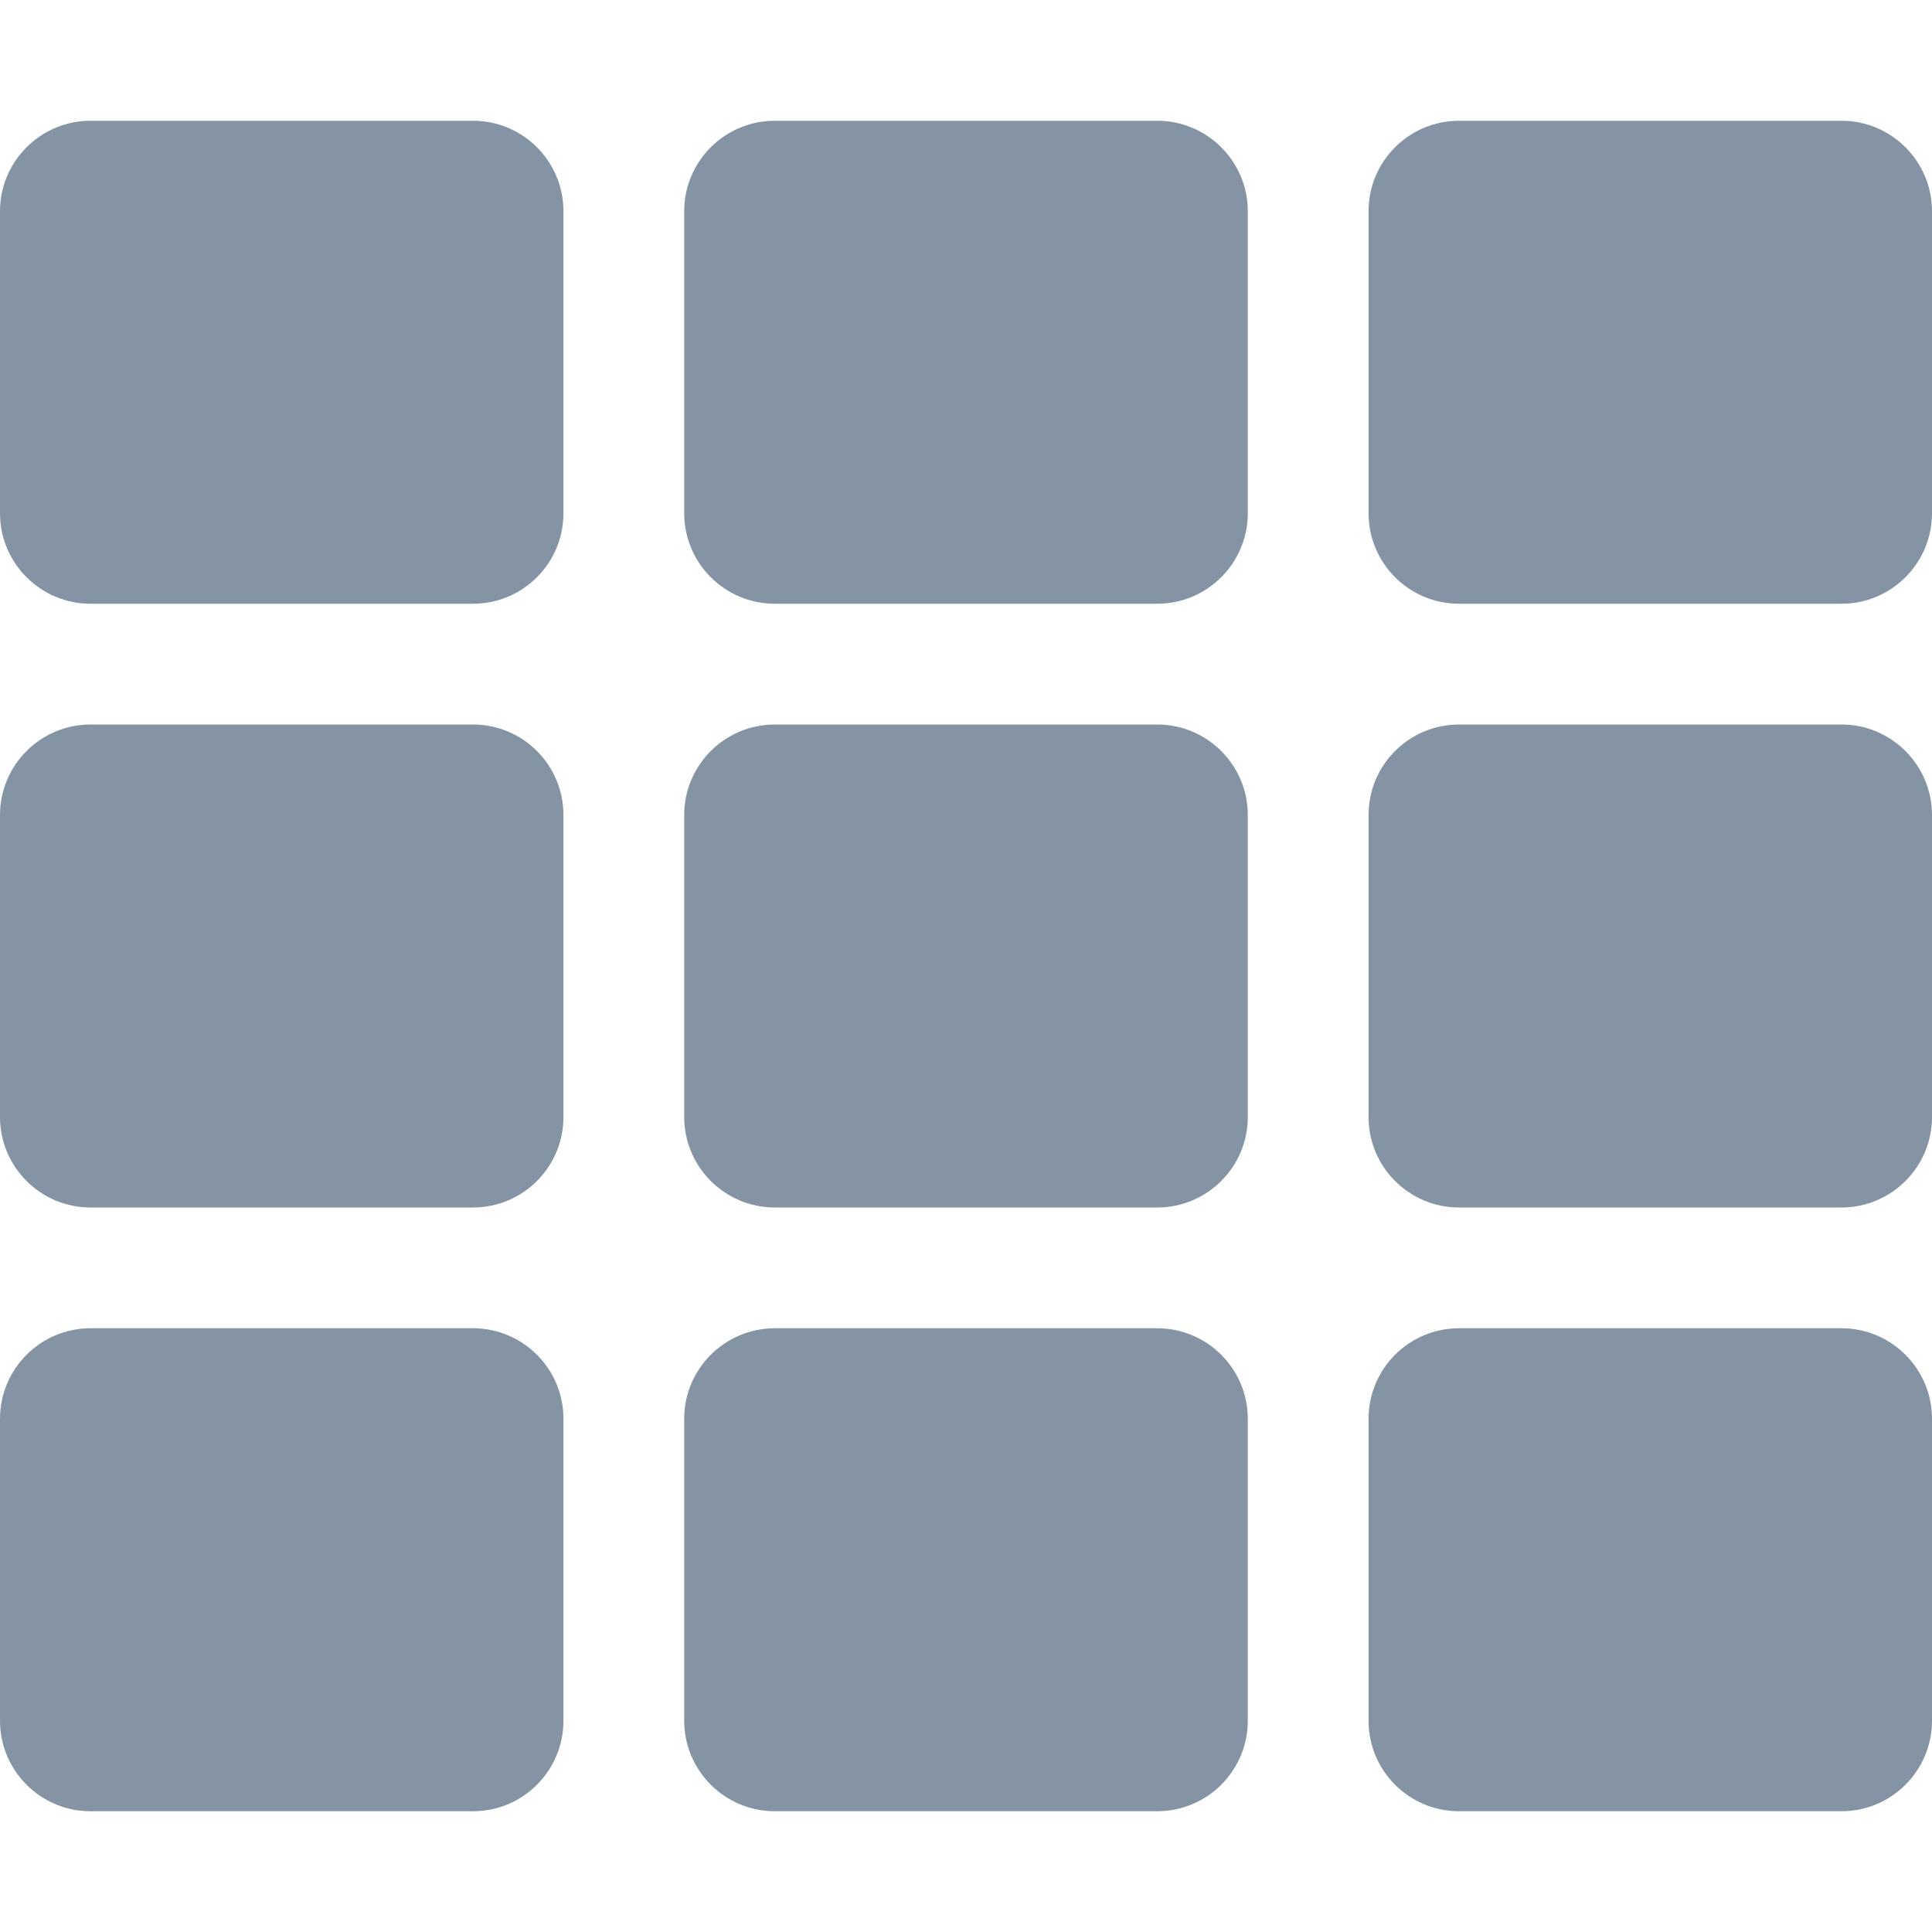 <svg width="14" height="14" viewBox="0 0 14 14" fill="none" xmlns="http://www.w3.org/2000/svg">
<g id="Frame">
<path id="Vector" d="M4.083 1.531V3.719C4.083 4.081 3.79 4.375 3.427 4.375H0.656C0.294 4.375 0 4.081 0 3.719V1.531C0 1.169 0.294 0.875 0.656 0.875H3.427C3.79 0.875 4.083 1.169 4.083 1.531ZM9.042 8.094V5.906C9.042 5.544 8.748 5.25 8.385 5.25H5.615C5.252 5.25 4.958 5.544 4.958 5.906V8.094C4.958 8.456 5.252 8.75 5.615 8.75H8.385C8.748 8.75 9.042 8.456 9.042 8.094ZM9.917 1.531V3.719C9.917 4.081 10.21 4.375 10.573 4.375H13.344C13.706 4.375 14 4.081 14 3.719V1.531C14 1.169 13.706 0.875 13.344 0.875H10.573C10.21 0.875 9.917 1.169 9.917 1.531ZM9.042 3.719V1.531C9.042 1.169 8.748 0.875 8.385 0.875H5.615C5.252 0.875 4.958 1.169 4.958 1.531V3.719C4.958 4.081 5.252 4.375 5.615 4.375H8.385C8.748 4.375 9.042 4.081 9.042 3.719ZM3.427 5.25H0.656C0.294 5.25 0 5.544 0 5.906V8.094C0 8.456 0.294 8.75 0.656 8.75H3.427C3.79 8.75 4.083 8.456 4.083 8.094V5.906C4.083 5.544 3.79 5.25 3.427 5.25ZM0 10.281V12.469C0 12.831 0.294 13.125 0.656 13.125H3.427C3.79 13.125 4.083 12.831 4.083 12.469V10.281C4.083 9.919 3.79 9.625 3.427 9.625H0.656C0.294 9.625 0 9.919 0 10.281ZM10.573 8.75H13.344C13.706 8.75 14 8.456 14 8.094V5.906C14 5.544 13.706 5.25 13.344 5.25H10.573C10.21 5.25 9.917 5.544 9.917 5.906V8.094C9.917 8.456 10.21 8.75 10.573 8.75ZM10.573 13.125H13.344C13.706 13.125 14 12.831 14 12.469V10.281C14 9.919 13.706 9.625 13.344 9.625H10.573C10.21 9.625 9.917 9.919 9.917 10.281V12.469C9.917 12.831 10.21 13.125 10.573 13.125ZM4.958 10.281V12.469C4.958 12.831 5.252 13.125 5.615 13.125H8.385C8.748 13.125 9.042 12.831 9.042 12.469V10.281C9.042 9.919 8.748 9.625 8.385 9.625H5.615C5.252 9.625 4.958 9.919 4.958 10.281Z" fill="#8494A5"/>
</g>
</svg>
